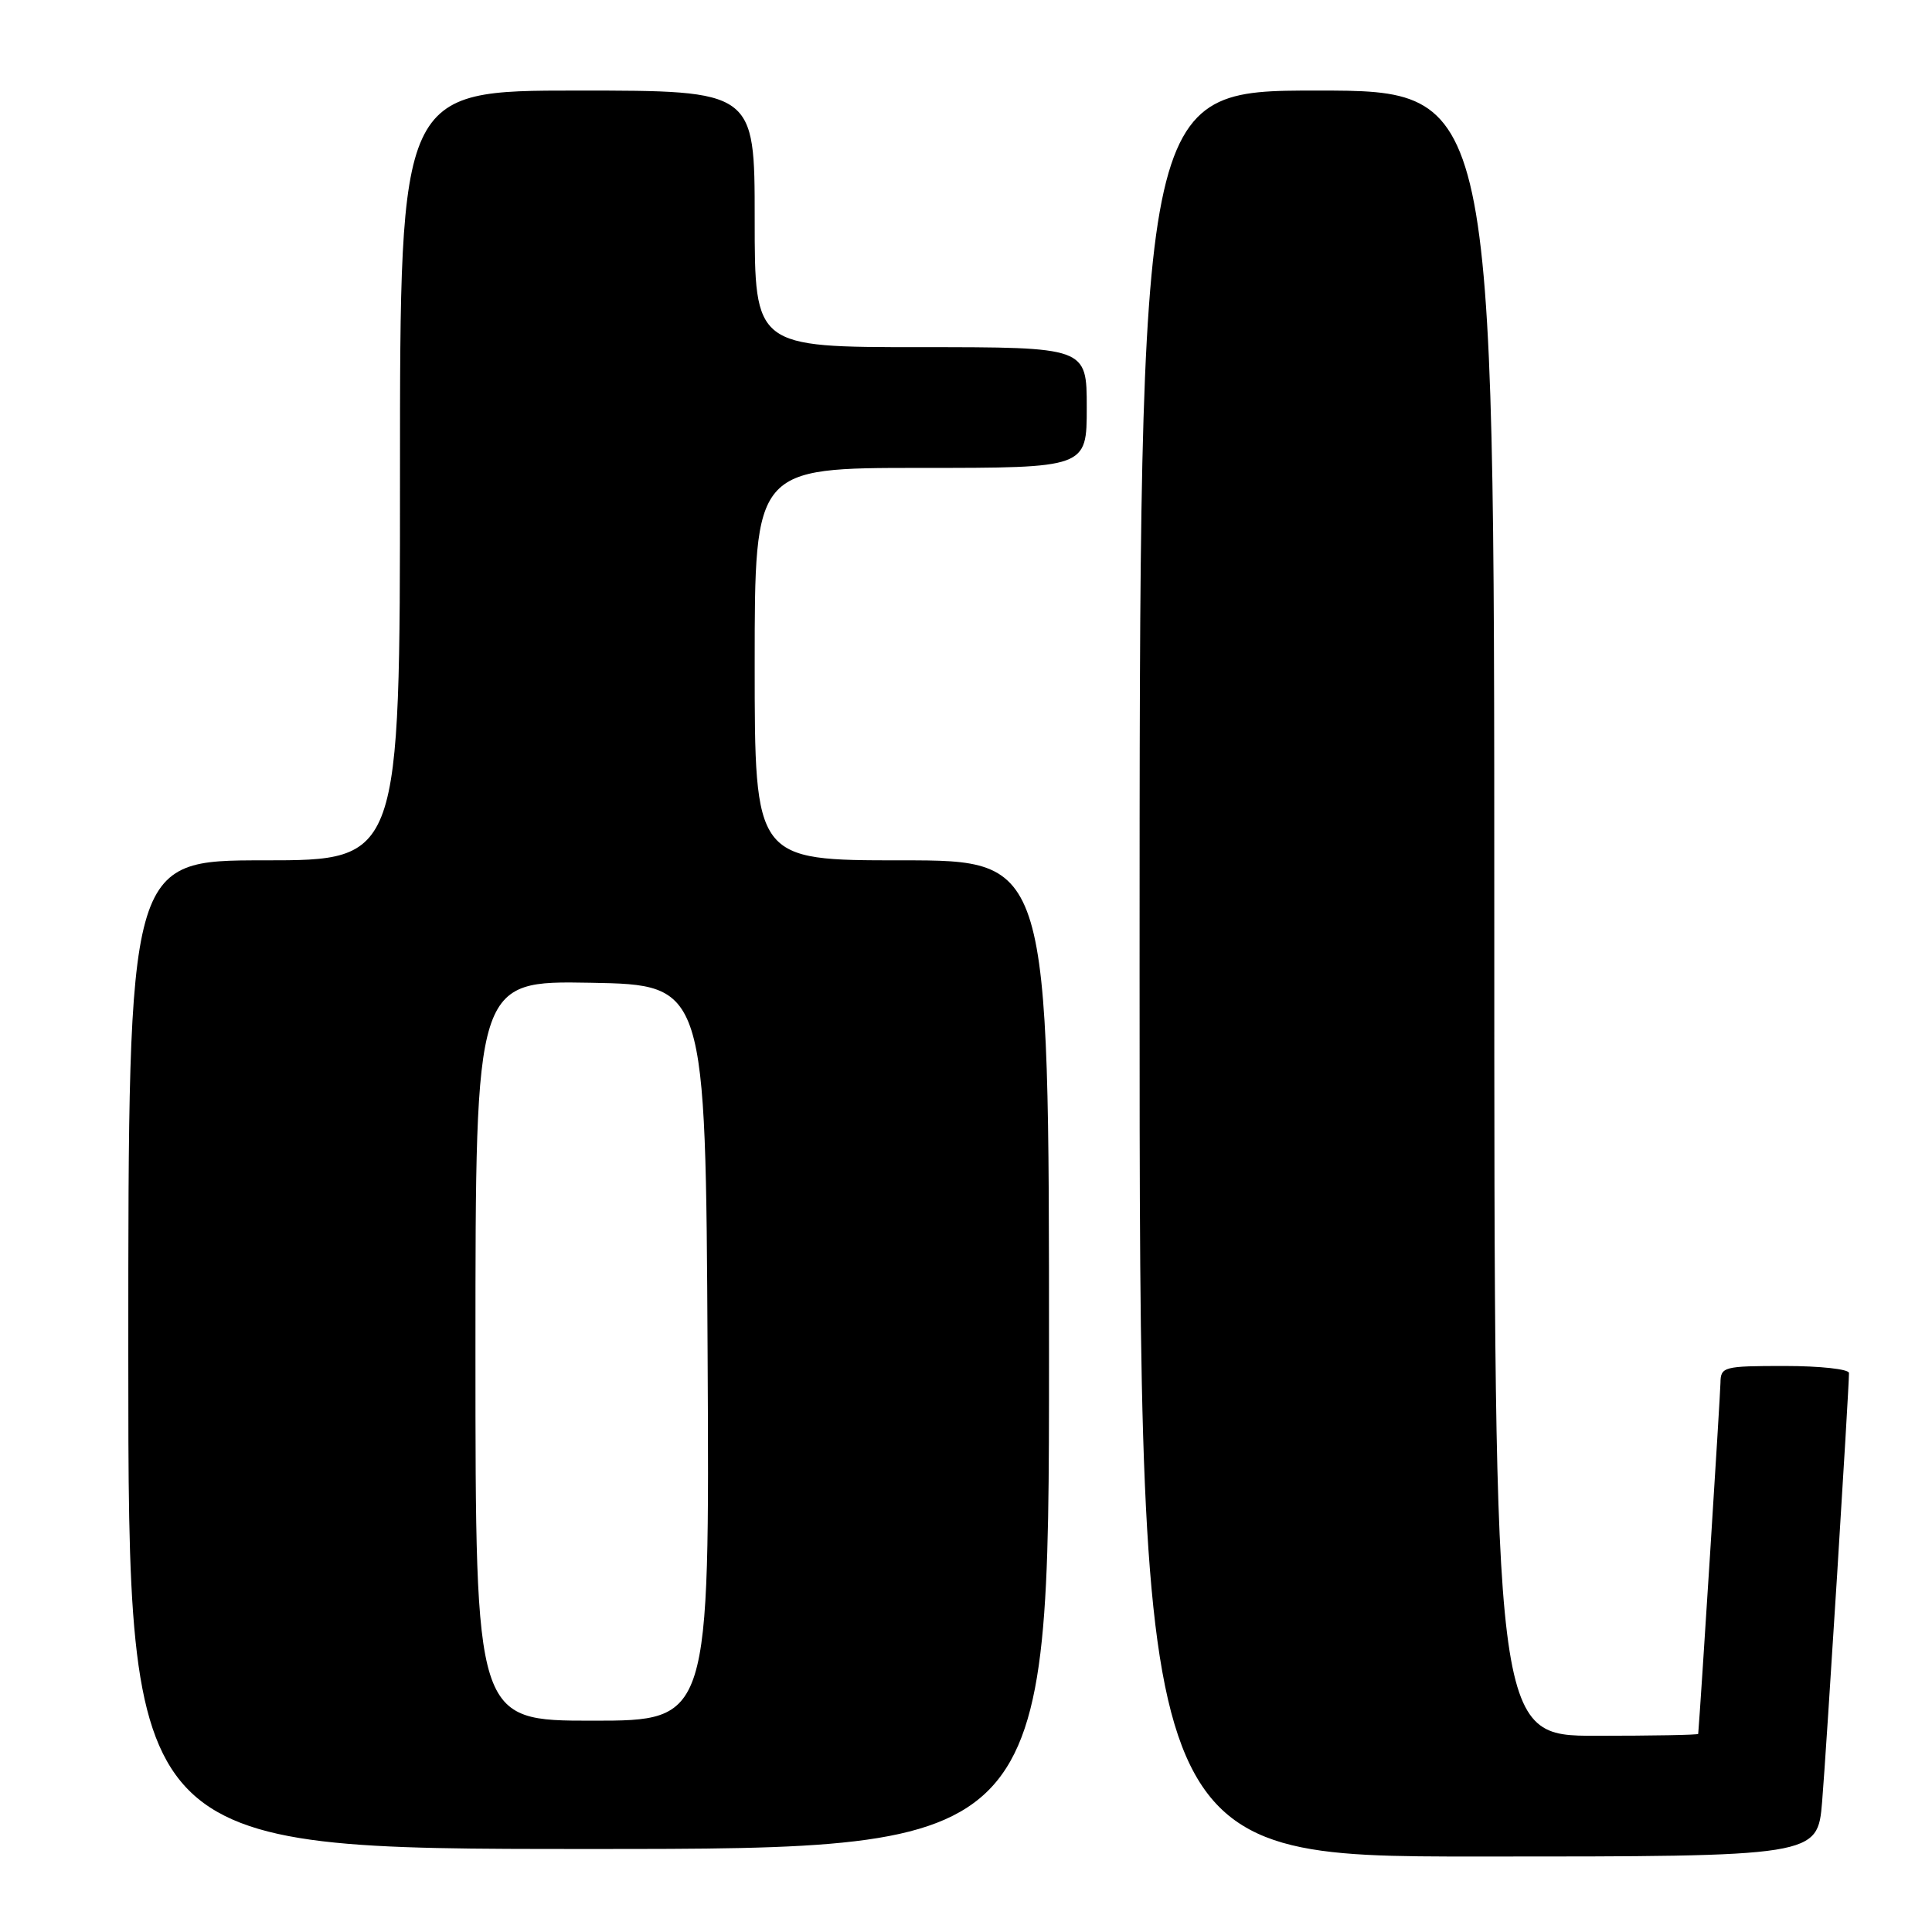 <?xml version="1.0" encoding="UTF-8" standalone="no"?>
<!DOCTYPE svg PUBLIC "-//W3C//DTD SVG 1.1//EN" "http://www.w3.org/Graphics/SVG/1.1/DTD/svg11.dtd" >
<svg xmlns="http://www.w3.org/2000/svg" xmlns:xlink="http://www.w3.org/1999/xlink" version="1.1" viewBox="0 0 256 256">
 <g >
 <path fill="currentColor"
d=" M 241.44 238.75 C 241.99 232.15 245.00 184.12 245.00 181.93 C 245.00 181.42 241.18 181.00 236.50 181.00 C 228.36 181.00 228.00 181.10 227.97 183.25 C 227.95 184.83 225.32 226.36 225.02 229.75 C 225.01 229.89 218.93 230.00 211.50 230.00 C 198.00 230.00 198.00 230.00 198.00 121.00 C 198.00 12.00 198.00 12.00 174.50 12.00 C 151.00 12.00 151.00 12.00 151.00 129.00 C 151.00 246.00 151.00 246.00 195.91 246.00 C 240.83 246.00 240.83 246.00 241.44 238.75 Z  M 139.00 179.50 C 139.00 114.00 139.00 114.00 119.50 114.00 C 100.00 114.00 100.00 114.00 100.00 88.00 C 100.00 62.00 100.00 62.00 122.00 62.00 C 144.00 62.00 144.00 62.00 144.00 54.00 C 144.00 46.00 144.00 46.00 122.00 46.00 C 100.00 46.00 100.00 46.00 100.00 29.00 C 100.00 12.00 100.00 12.00 76.50 12.00 C 53.00 12.00 53.00 12.00 53.00 63.00 C 53.00 114.00 53.00 114.00 35.00 114.00 C 17.00 114.00 17.00 114.00 17.00 179.50 C 17.00 245.00 17.00 245.00 78.00 245.00 C 139.00 245.00 139.00 245.00 139.00 179.50 Z  M 63.00 178.97 C 63.00 129.95 63.00 129.95 78.25 130.22 C 93.50 130.50 93.50 130.50 93.76 179.25 C 94.02 228.00 94.02 228.00 78.51 228.00 C 63.00 228.00 63.00 228.00 63.00 178.97 Z "/>
</g>
</svg>